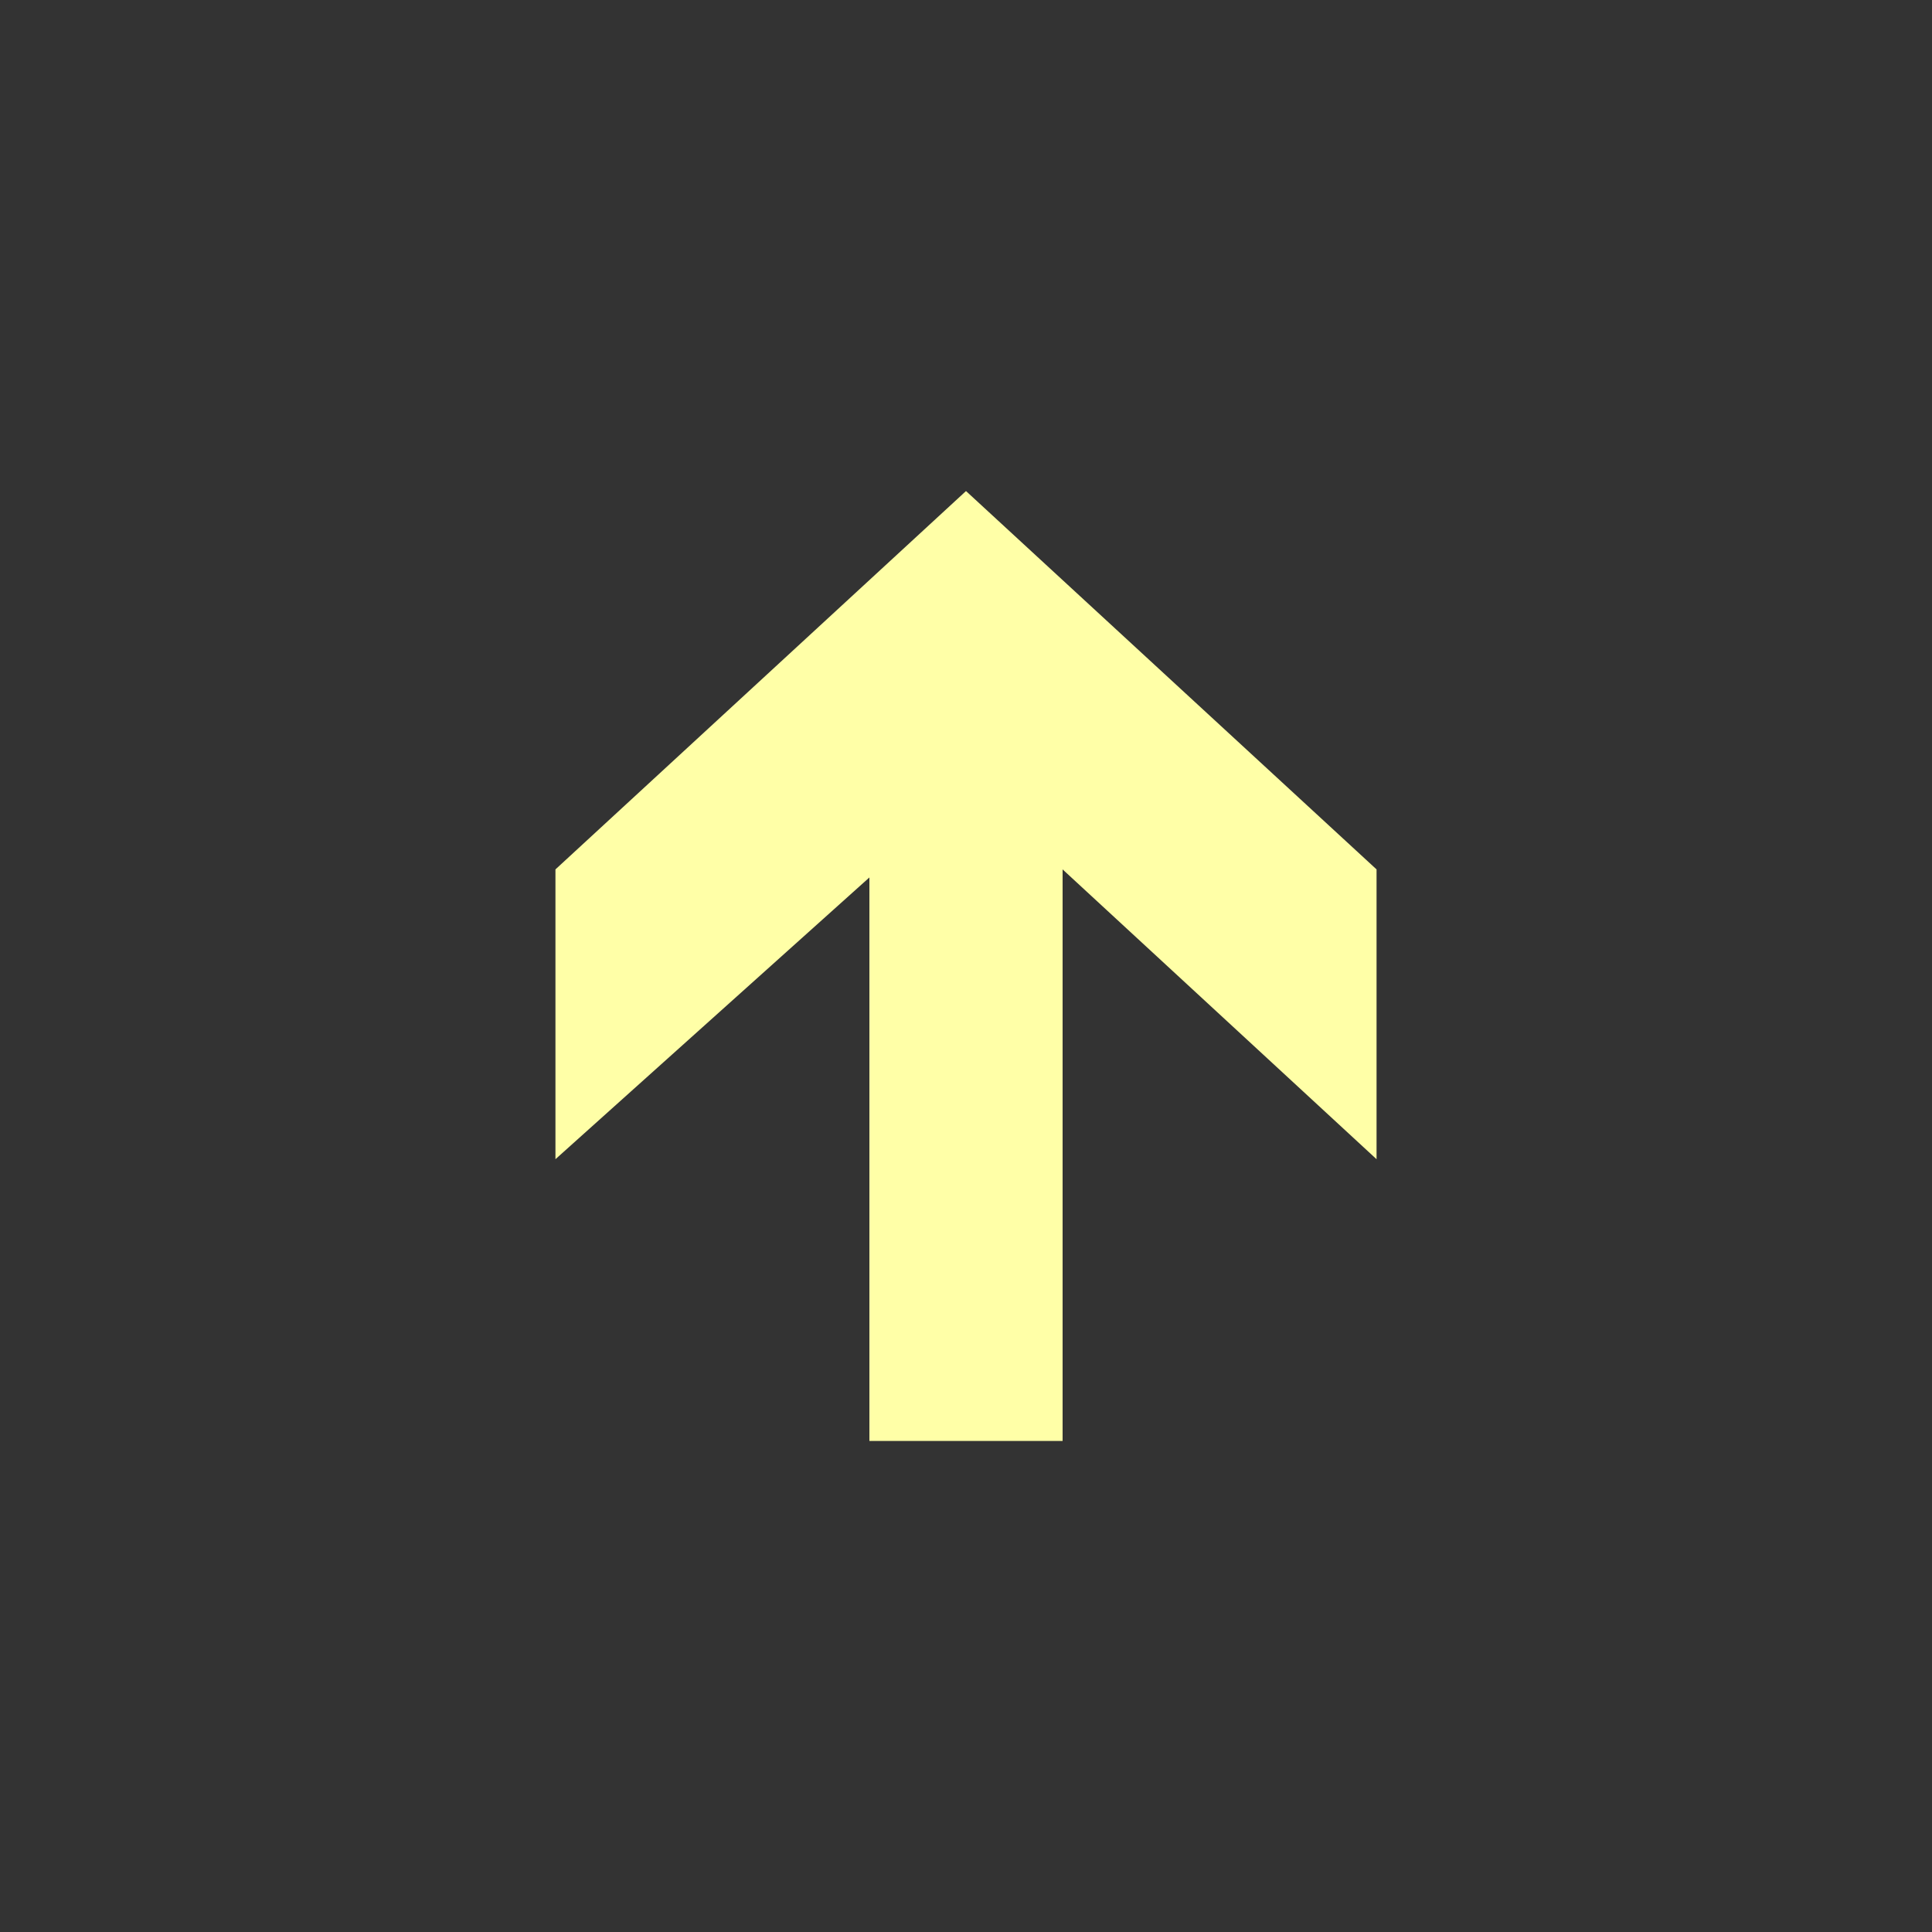 <?xml version="1.0" encoding="utf-8"?>
<!-- Generator: Adobe Illustrator 28.1.0, SVG Export Plug-In . SVG Version: 6.00 Build 0)  -->
<svg version="1.1" id="Calque_1" xmlns="http://www.w3.org/2000/svg" xmlns:xlink="http://www.w3.org/1999/xlink" x="0px" y="0px"
	 viewBox="0 0 24 24" style="enable-background:new 0 0 24 24;" xml:space="preserve">
<rect x="0" y="0" width="24" height="24" fill="#333333" stroke="none"/>
<style type="text/css">
	.st0{fill:none;}
	.st1{fill:#FFFFA7;}
</style>
<path class="st0" d="M0,0h24v24H0V0z"/>
<polyline class="st1" points="13.2,10.8 13.2,17.9 10.8,17.9 10.8,10.9 10.8,10.9 6.9,14.4 6.9,10.8 12,6.1 17.1,10.8 17.1,14.4 "/>
</svg>
